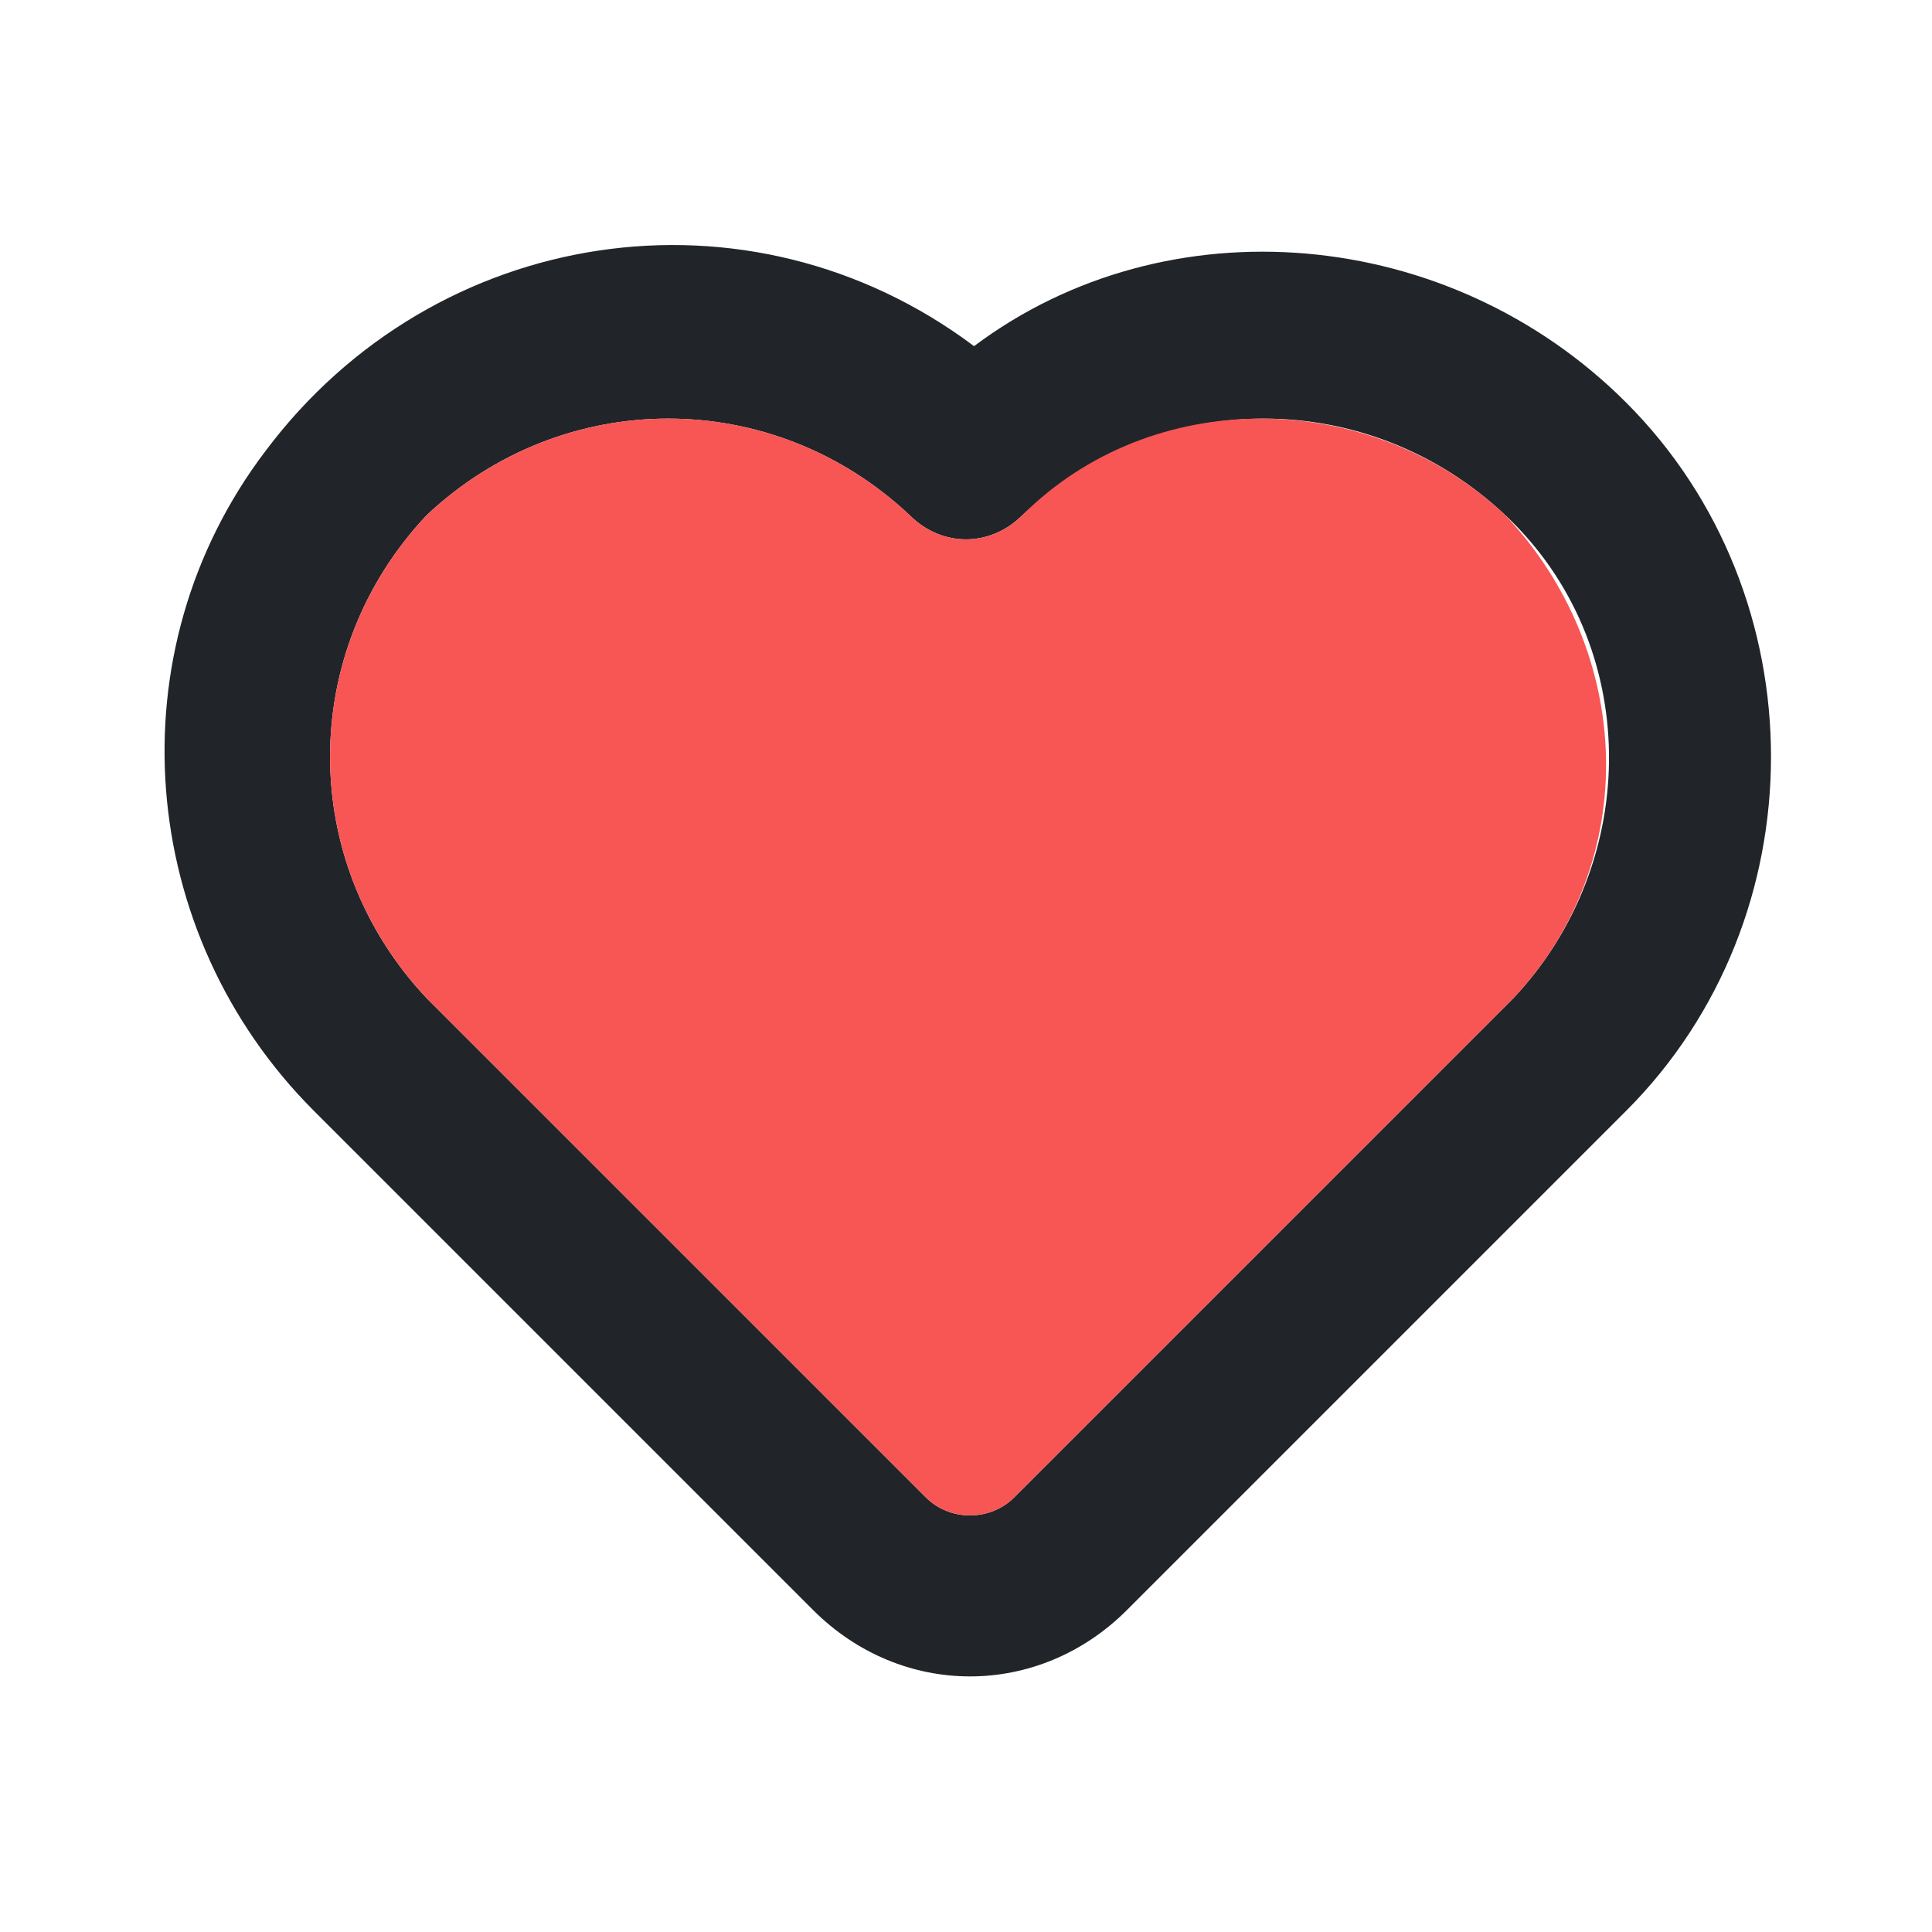 <?xml version="1.0" encoding="utf-8"?>
<!-- Generator: Adobe Illustrator 25.1.0, SVG Export Plug-In . SVG Version: 6.00 Build 0)  -->
<svg version="1.1" id="Layer_1" xmlns="http://www.w3.org/2000/svg" xmlns:xlink="http://www.w3.org/1999/xlink" x="0px" y="0px"
	 viewBox="0 0 24 24" style="enable-background:new 0 0 24 24;" xml:space="preserve">
<style type="text/css">
	.st0{fill:#212529;}
	.st1{fill:#F85555;}
</style>
<g id="XMLID_1_">
	<g>
		<path class="st0" d="M20.2,5c2.4,2.4,2.4,6.4,0,8.8l-6.2,6.2c-1.1,1.1-2.8,1.1-3.9,0l-6.2-6.2c-2.2-2.2-2.5-5.7-0.6-8.2
			c2.1-2.8,6-3.4,8.8-1.3C14.5,2.5,18,2.8,20.2,5z M18.8,12.4c1.6-1.7,1.6-4.4-0.1-6c-1.7-1.6-4.3-1.6-6,0c0,0,0,0,0,0
			c-0.4,0.4-1,0.4-1.4,0c-1.7-1.6-4.3-1.6-6,0c-1.6,1.7-1.6,4.3,0,6l6.2,6.2c0,0,0,0,0,0c0.3,0.3,0.8,0.3,1.1,0L18.8,12.4L18.8,12.4
			z"/>
		<path class="st1" d="M18.7,6.4c1.6,1.7,1.7,4.3,0.1,6v0l-6.2,6.2c-0.3,0.3-0.8,0.3-1.1,0c0,0,0,0,0,0l-6.2-6.2
			c-1.6-1.7-1.6-4.3,0-6c1.7-1.6,4.3-1.6,6,0c0.4,0.4,1,0.4,1.4,0c0,0,0,0,0,0C14.3,4.8,17,4.8,18.7,6.4z"/>
	</g>
	<g>
	</g>
</g>
</svg>

